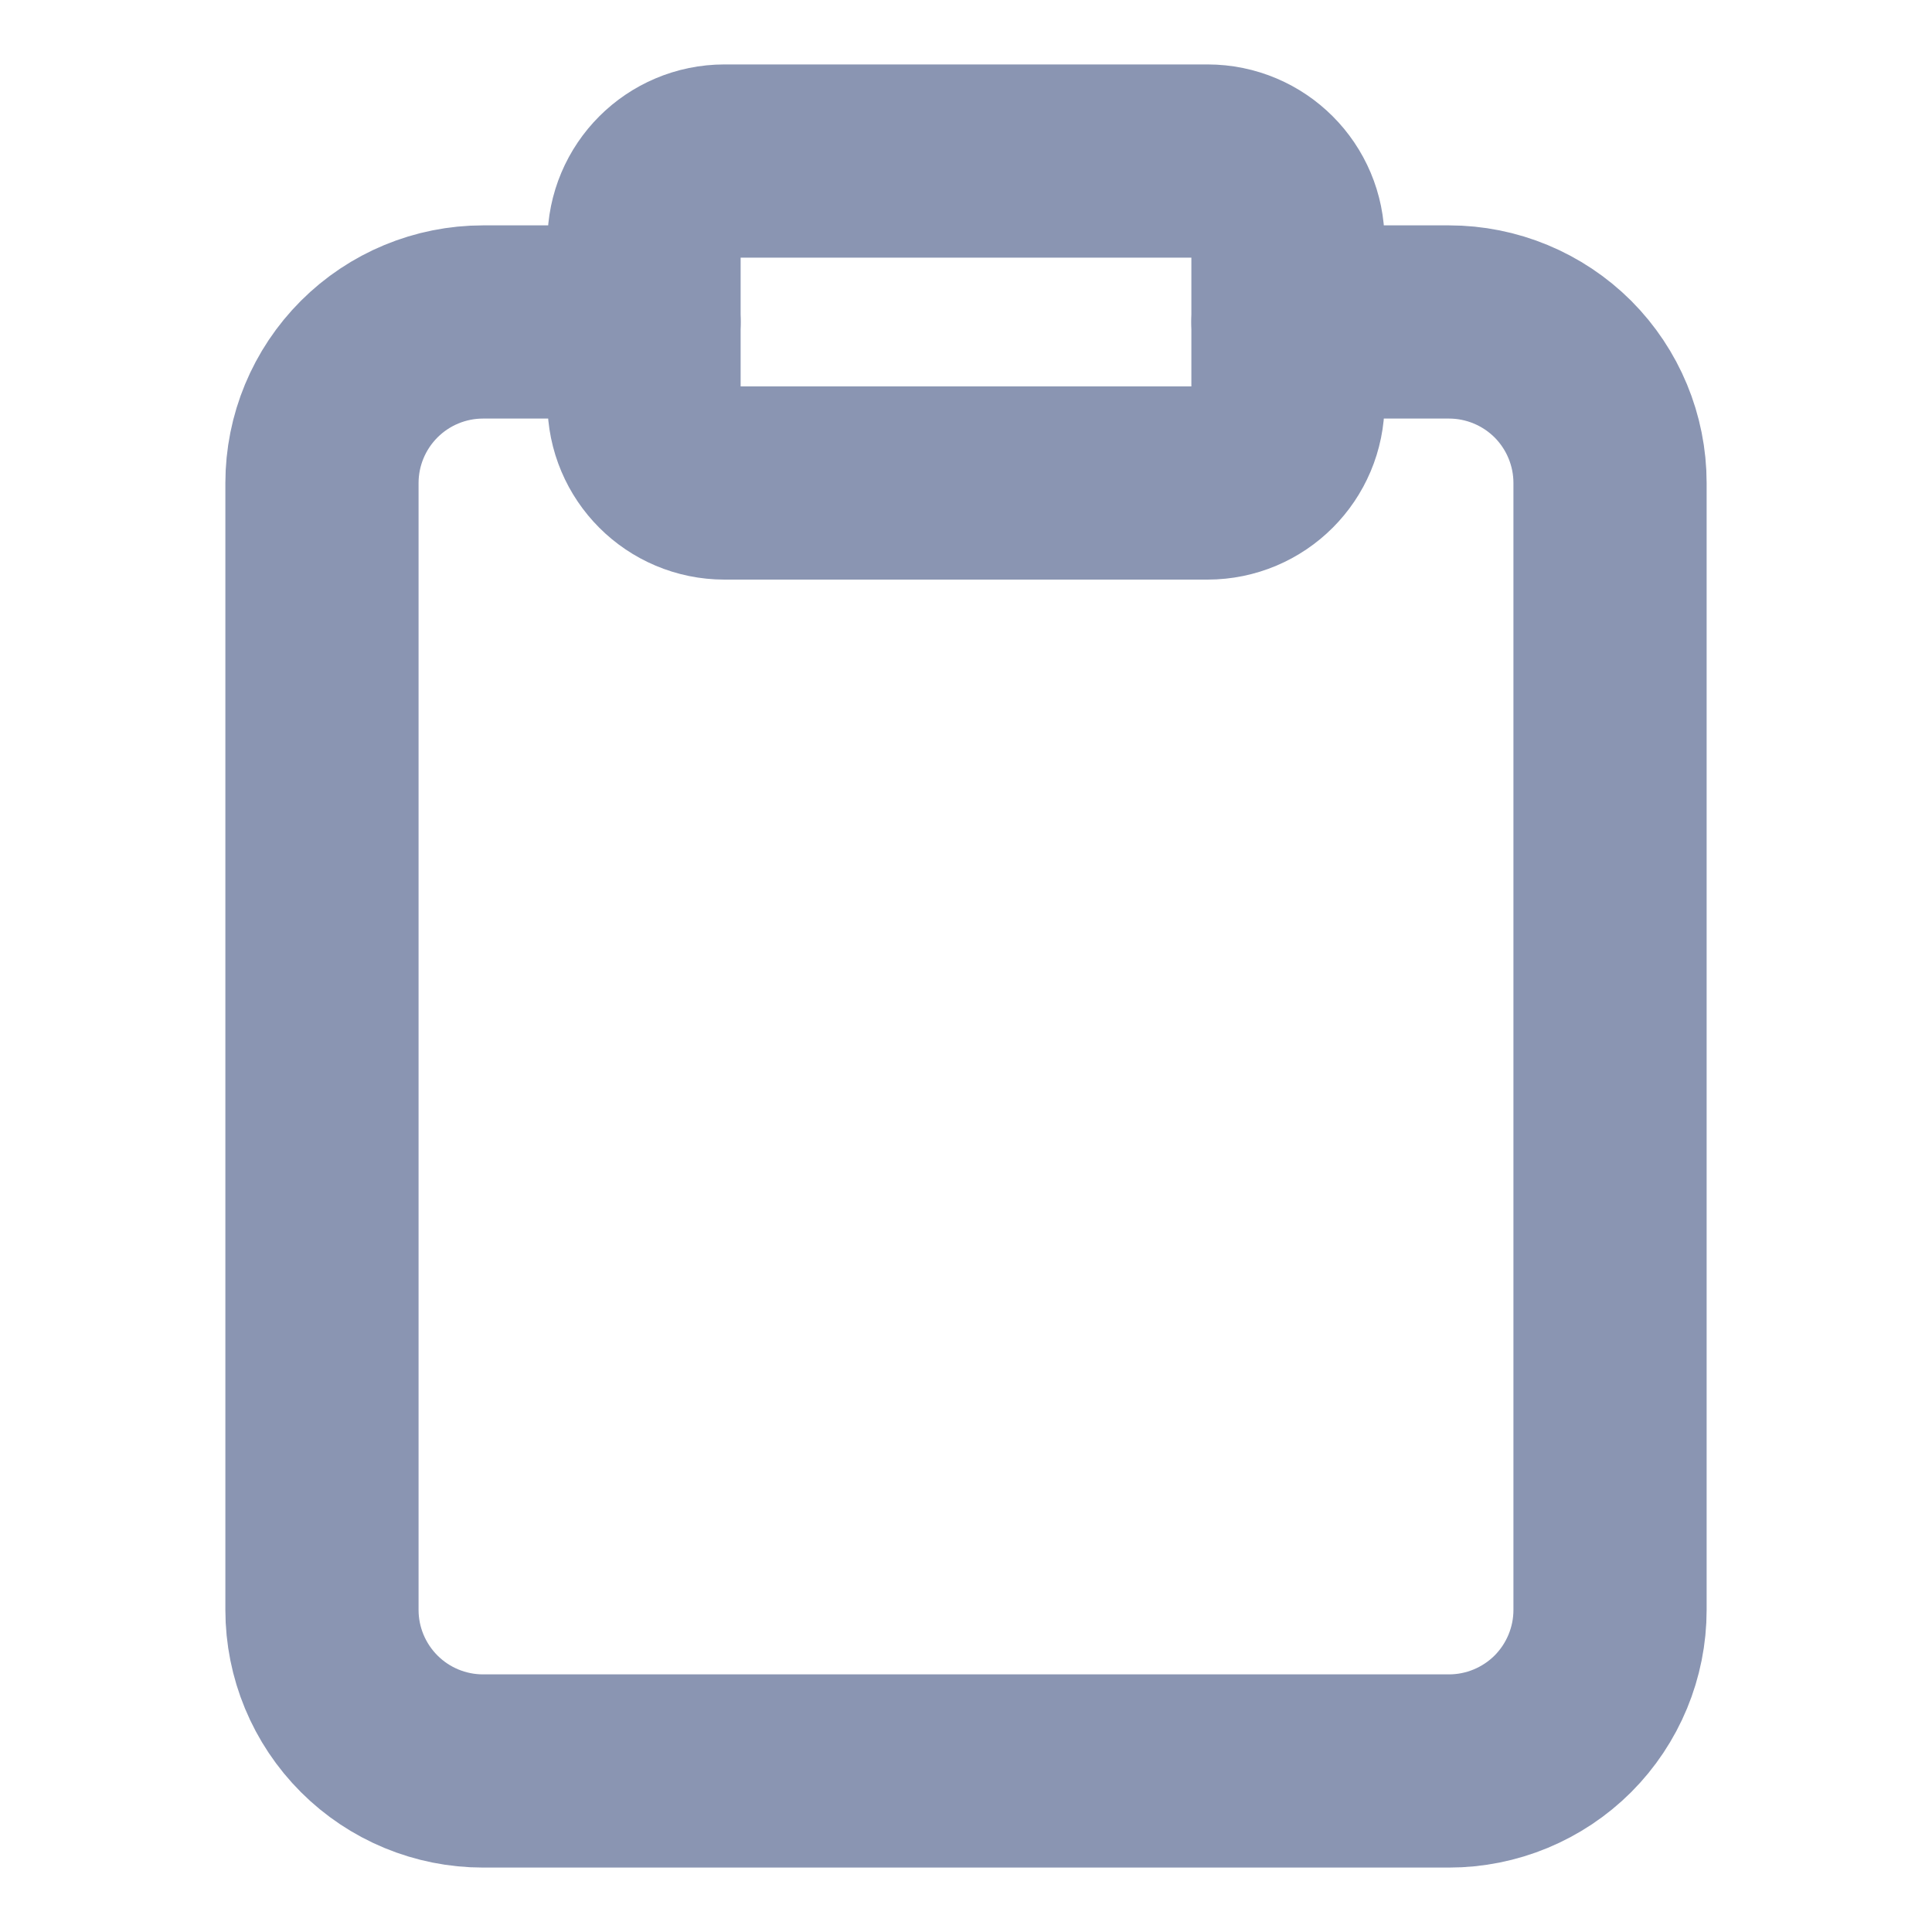 <svg width="20" height="20" viewBox="0 0 20 20" fill="none" xmlns="http://www.w3.org/2000/svg">
<path d="M13.333 3.333H15C15.442 3.333 15.866 3.509 16.179 3.821C16.491 4.134 16.667 4.558 16.667 5V16.666C16.667 17.108 16.491 17.532 16.179 17.845C15.866 18.157 15.442 18.333 15 18.333H5C4.558 18.333 4.134 18.157 3.822 17.845C3.509 17.532 3.333 17.108 3.333 16.666V5C3.333 4.558 3.509 4.134 3.822 3.821C4.134 3.509 4.558 3.333 5 3.333H6.667" stroke="#8A95B2" stroke-width="2" stroke-linecap="round" stroke-linejoin="round"/>
<path d="M12.5 1.667H7.5C7.04 1.667 6.667 2.04 6.667 2.5V4.167C6.667 4.627 7.04 5 7.5 5H12.5C12.96 5 13.333 4.627 13.333 4.167V2.5C13.333 2.04 12.96 1.667 12.5 1.667Z" stroke="#8A95B2" stroke-width="2" stroke-linecap="round" stroke-linejoin="round"/>
</svg>
